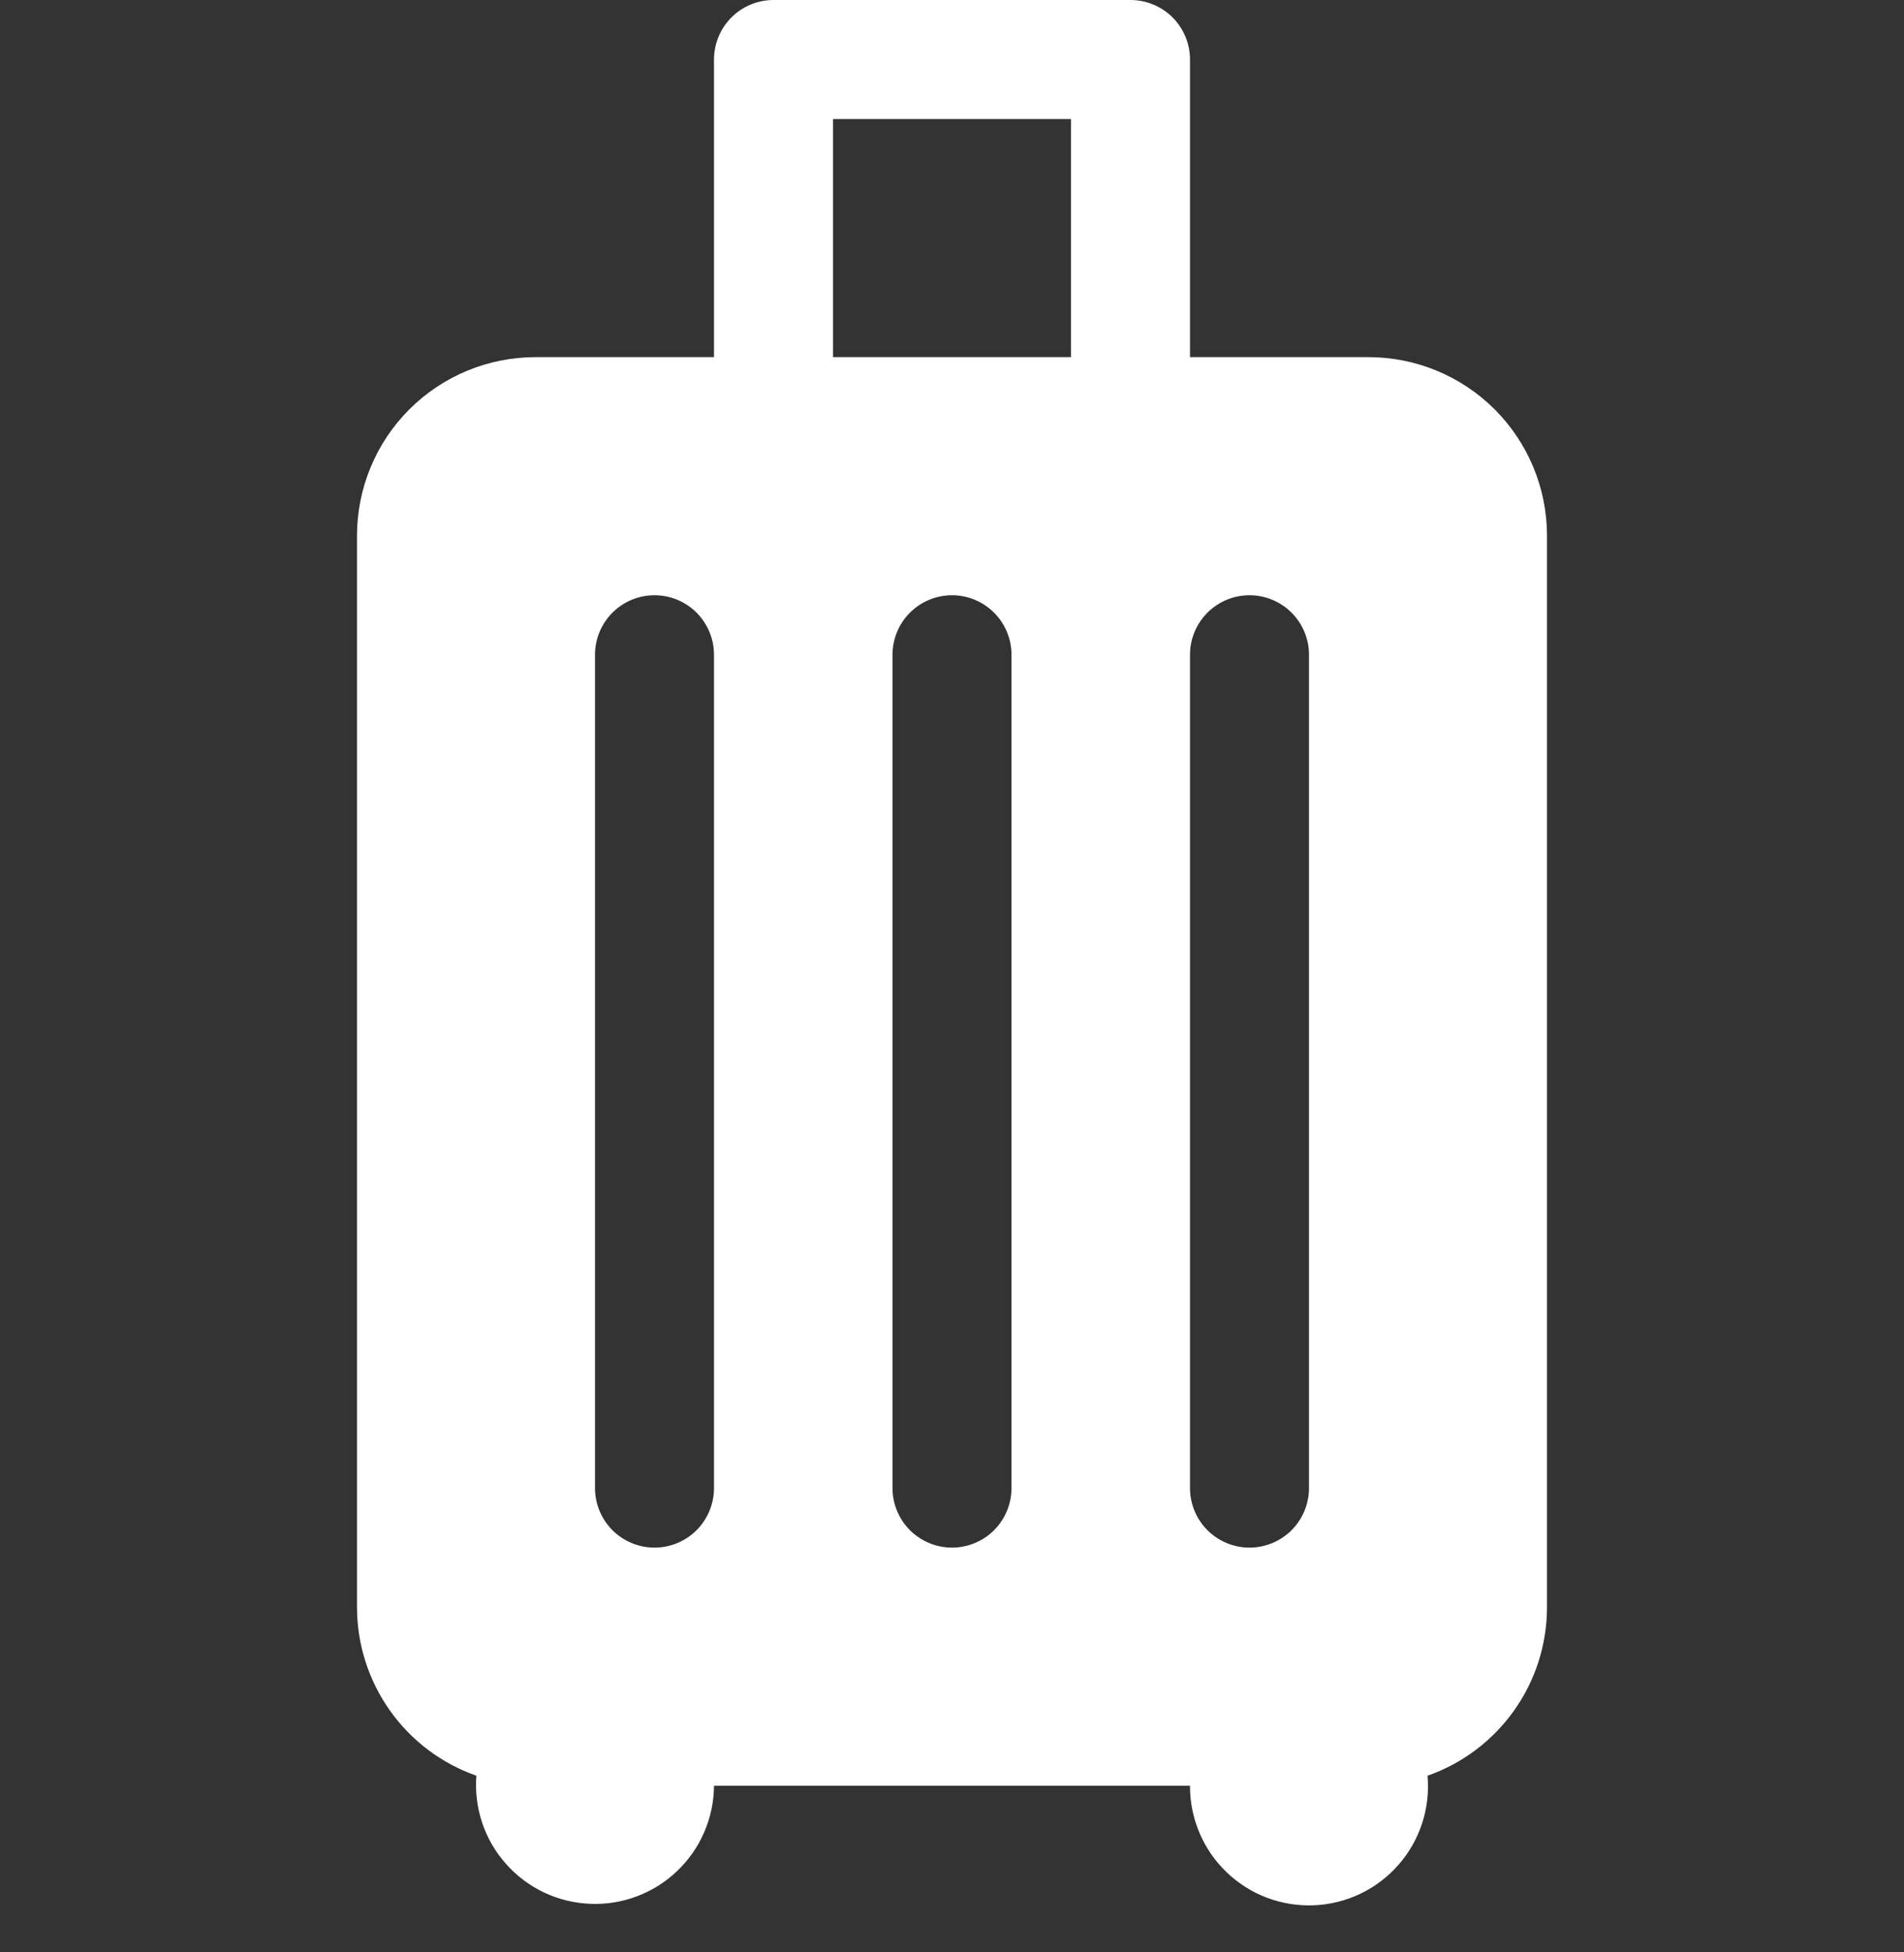 <svg width="40" height="41" viewBox="0 0 40 41" fill="none" xmlns="http://www.w3.org/2000/svg">
<rect x="0" y="0" width="40" height="41" fill="#333333" stroke="none"/>
<path d="M15 1.25C15 0.918 15.132 0.601 15.366 0.366C15.601 0.132 15.918 0 16.25 0L23.75 0C24.081 0 24.399 0.132 24.634 0.366C24.868 0.601 25 0.918 25 1.25V7.5H28.75C29.745 7.5 30.698 7.895 31.402 8.598C32.105 9.302 32.5 10.255 32.5 11.25V33.75C32.5 34.528 32.259 35.286 31.809 35.92C31.359 36.554 30.724 37.033 29.99 37.29C30.02 37.627 29.982 37.966 29.877 38.288C29.772 38.61 29.603 38.907 29.38 39.161C29.157 39.415 28.885 39.622 28.58 39.768C28.275 39.914 27.943 39.997 27.605 40.011C27.267 40.025 26.93 39.971 26.613 39.851C26.297 39.731 26.009 39.548 25.765 39.313C25.521 39.078 25.328 38.797 25.197 38.485C25.065 38.173 24.998 37.838 25 37.5H15C14.998 37.836 14.928 38.167 14.794 38.476C14.661 38.784 14.467 39.062 14.224 39.293C13.981 39.525 13.694 39.705 13.379 39.823C13.065 39.941 12.73 39.995 12.395 39.98C12.06 39.966 11.73 39.885 11.427 39.741C11.124 39.597 10.853 39.393 10.63 39.142C10.407 38.891 10.237 38.598 10.13 38.279C10.023 37.961 9.982 37.625 10.008 37.29C9.274 37.032 8.639 36.554 8.19 35.919C7.741 35.285 7.5 34.527 7.5 33.75V11.25C7.5 10.255 7.895 9.302 8.598 8.598C9.302 7.895 10.255 7.5 11.25 7.5H15V1.25ZM22.5 2.5H17.5V7.5H22.5V2.5ZM15 13.75C15 13.418 14.868 13.101 14.634 12.866C14.399 12.632 14.082 12.5 13.75 12.5C13.418 12.5 13.101 12.632 12.866 12.866C12.632 13.101 12.5 13.418 12.5 13.75V31.25C12.5 31.581 12.632 31.899 12.866 32.134C13.101 32.368 13.418 32.5 13.75 32.5C14.082 32.5 14.399 32.368 14.634 32.134C14.868 31.899 15 31.581 15 31.25V13.75ZM21.25 13.75C21.25 13.418 21.118 13.101 20.884 12.866C20.649 12.632 20.331 12.5 20 12.5C19.669 12.5 19.351 12.632 19.116 12.866C18.882 13.101 18.75 13.418 18.75 13.75V31.25C18.75 31.581 18.882 31.899 19.116 32.134C19.351 32.368 19.669 32.5 20 32.5C20.331 32.5 20.649 32.368 20.884 32.134C21.118 31.899 21.25 31.581 21.25 31.25V13.75ZM27.5 13.75C27.5 13.418 27.368 13.101 27.134 12.866C26.899 12.632 26.581 12.5 26.25 12.5C25.919 12.5 25.601 12.632 25.366 12.866C25.132 13.101 25 13.418 25 13.75V31.25C25 31.581 25.132 31.899 25.366 32.134C25.601 32.368 25.919 32.5 26.25 32.5C26.581 32.5 26.899 32.368 27.134 32.134C27.368 31.899 27.5 31.581 27.5 31.25V13.75Z" fill="white"/>
</svg>
